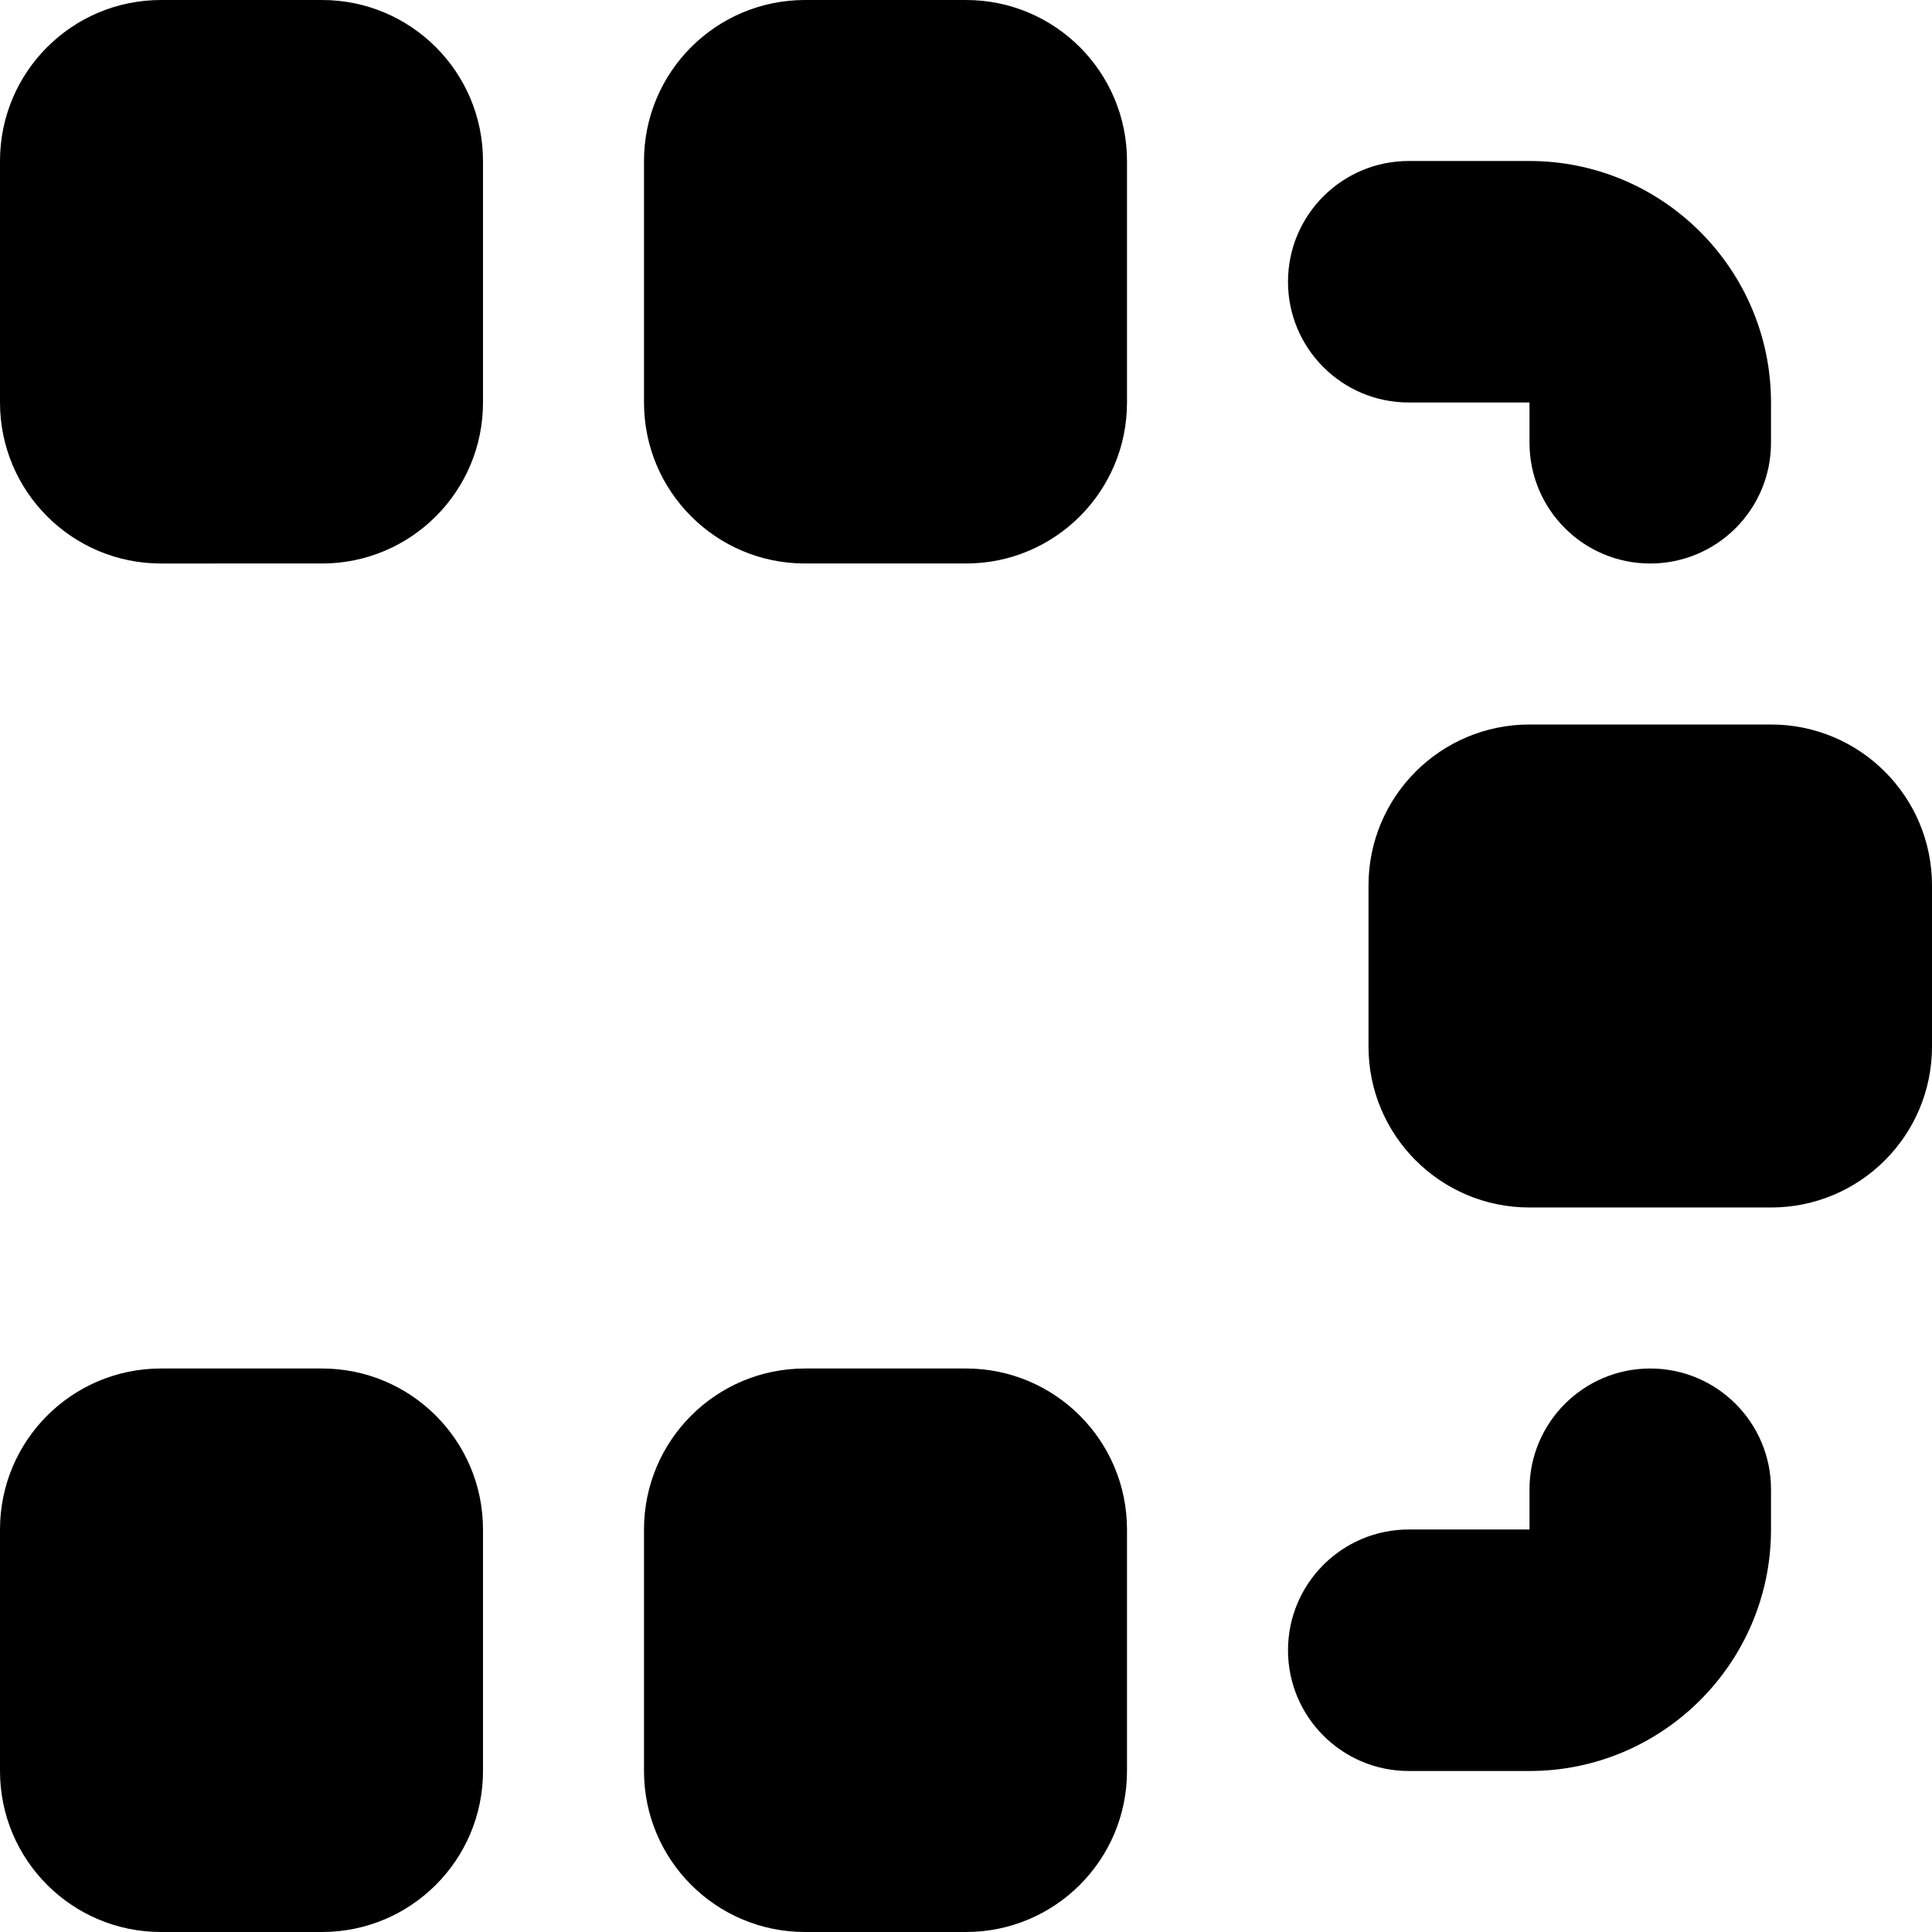 <?xml version="1.0" encoding="UTF-8"?>
<svg xmlns="http://www.w3.org/2000/svg" id="Layer_1" data-name="Layer 1" viewBox="0 0 24 24">
  <path d="M6,2v3c0,1.105-.895,2-2,2H2c-1.105,0-2-.895-2-2V2C0,.895,.895,0,2,0h2c1.105,0,2,.895,2,2ZM12,0h-2c-1.105,0-2,.895-2,2v3c0,1.105,.895,2,2,2h2c1.105,0,2-.895,2-2V2c0-1.105-.895-2-2-2ZM4,17H2c-1.105,0-2,.895-2,2v3c0,1.105,.895,2,2,2h2c1.105,0,2-.895,2-2v-3c0-1.105-.895-2-2-2Zm8,0h-2c-1.105,0-2,.895-2,2v3c0,1.105,.895,2,2,2h2c1.105,0,2-.895,2-2v-3c0-1.105-.895-2-2-2Zm10-8h-3c-1.105,0-2,.895-2,2v2c0,1.105,.895,2,2,2h3c1.105,0,2-.895,2-2v-2c0-1.105-.895-2-2-2Zm-1.5,8c-.828,0-1.5,.672-1.5,1.5v.5h-1.5c-.828,0-1.5,.672-1.5,1.5s.672,1.5,1.5,1.5h1.5c1.654,0,3-1.346,3-3v-.5c0-.828-.672-1.5-1.5-1.5Zm-3-12h1.5v.5c0,.829,.672,1.5,1.5,1.5s1.5-.671,1.5-1.5v-.5c0-1.654-1.346-3-3-3h-1.5c-.828,0-1.5,.671-1.5,1.5s.672,1.5,1.5,1.5Z"/>
</svg>
